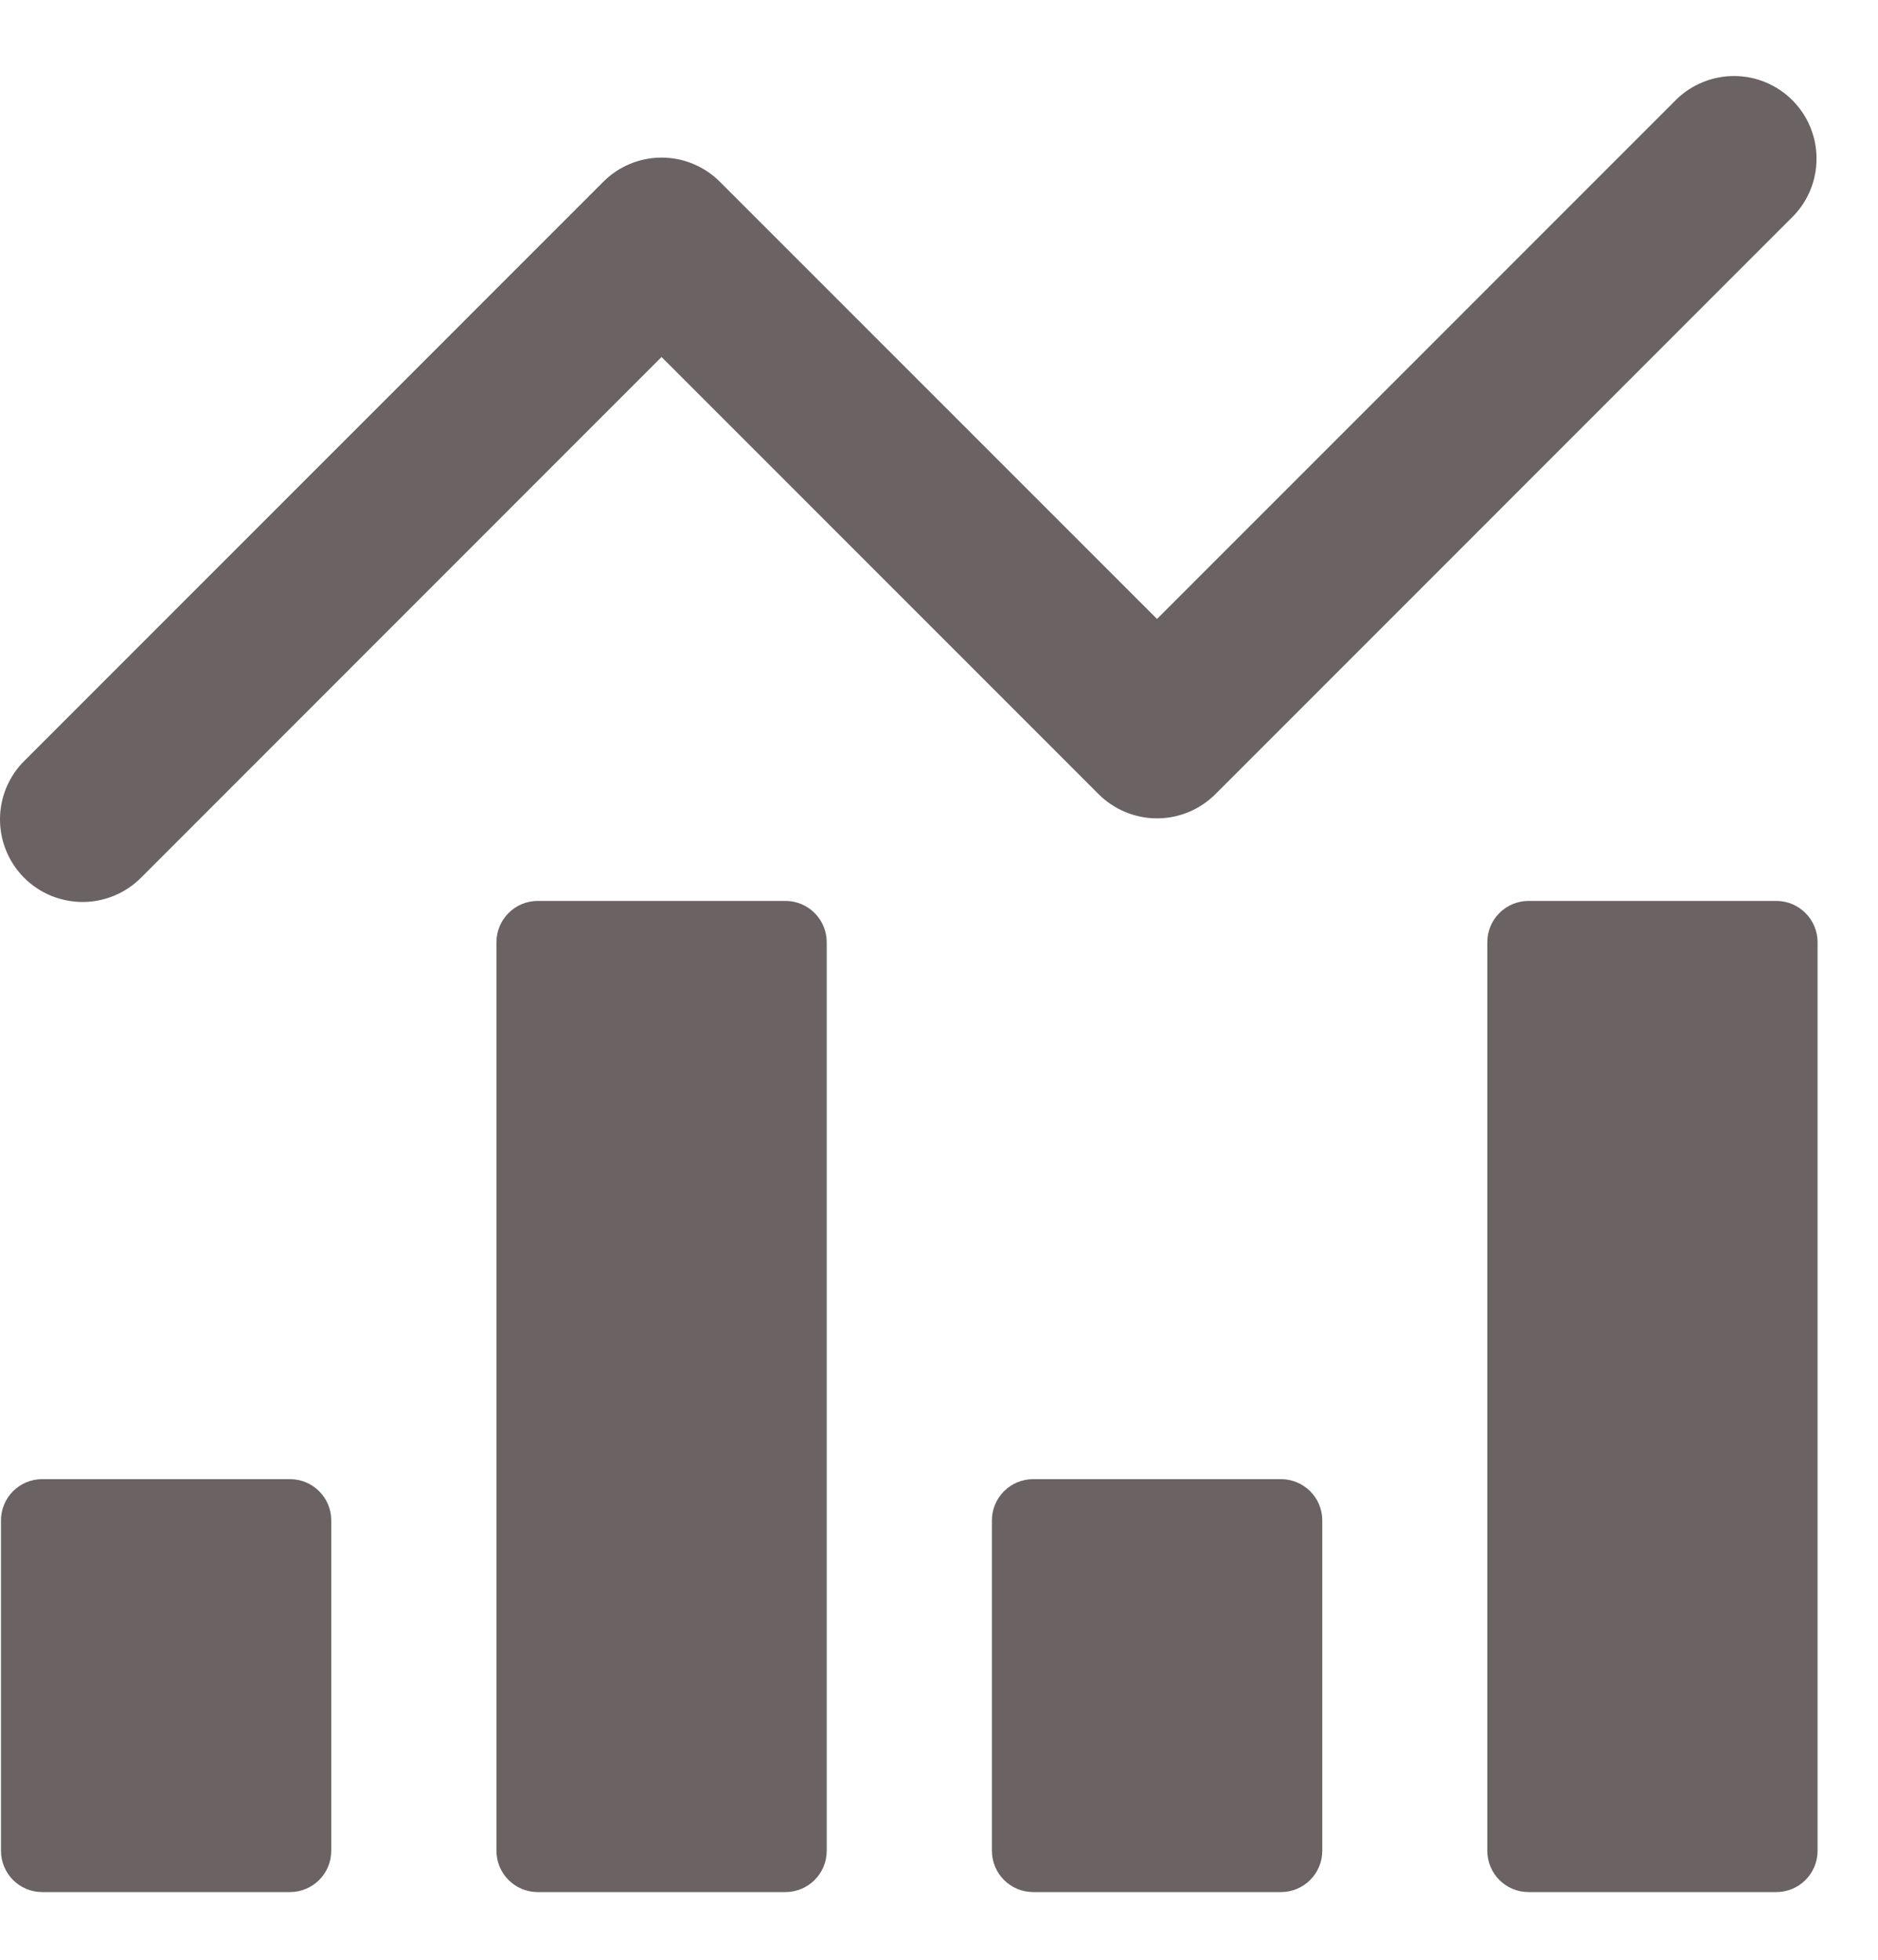 <svg width="23" height="24" viewBox="0 0 23 24" fill="none" xmlns="http://www.w3.org/2000/svg">
<g id="Group">
<path id="Vector" d="M3.551 18.114H0.517C0.238 18.114 0.012 18.34 0.012 18.619V22.665C0.012 22.945 0.238 23.171 0.517 23.171H3.551C3.83 23.171 4.057 22.945 4.057 22.665V18.619C4.057 18.34 3.83 18.114 3.551 18.114Z" fill="#6B6363"/>
<path id="Vector_2" d="M9.619 11.033H6.586C6.306 11.033 6.08 11.26 6.08 11.539V22.665C6.08 22.945 6.306 23.171 6.586 23.171H9.619C9.899 23.171 10.125 22.945 10.125 22.665V11.539C10.125 11.26 9.899 11.033 9.619 11.033Z" fill="#6B6363"/>
<path id="Vector_3" d="M15.688 18.114H12.654C12.375 18.114 12.148 18.34 12.148 18.619V22.665C12.148 22.945 12.375 23.171 12.654 23.171H15.688C15.967 23.171 16.194 22.945 16.194 22.665V18.619C16.194 18.34 15.967 18.114 15.688 18.114Z" fill="#6B6363"/>
<path id="Vector_4" d="M21.754 11.033H18.721C18.441 11.033 18.215 11.26 18.215 11.539V22.665C18.215 22.945 18.441 23.171 18.721 23.171H21.754C22.034 23.171 22.26 22.945 22.26 22.665V11.539C22.26 11.26 22.034 11.033 21.754 11.033Z" fill="#6B6363"/>
<path id="Vector_5" d="M20.534 1.215L14.17 7.58L8.817 2.227C8.628 2.037 8.371 1.93 8.102 1.93C7.834 1.93 7.577 2.037 7.388 2.227L0.309 9.307C0.212 9.4 0.135 9.512 0.082 9.635C0.029 9.759 0.001 9.891 3.81816e-05 10.026C-0.001 10.16 0.024 10.293 0.075 10.417C0.126 10.542 0.201 10.655 0.296 10.75C0.391 10.845 0.504 10.92 0.628 10.971C0.753 11.021 0.886 11.047 1.02 11.046C1.154 11.045 1.287 11.017 1.41 10.964C1.534 10.911 1.645 10.834 1.739 10.737L8.102 4.372L13.455 9.726C13.645 9.915 13.902 10.022 14.17 10.022C14.438 10.022 14.695 9.915 14.885 9.726L21.964 2.645C22.148 2.455 22.25 2.199 22.247 1.934C22.245 1.669 22.139 1.415 21.951 1.227C21.764 1.04 21.51 0.933 21.245 0.931C20.98 0.929 20.724 1.031 20.534 1.215Z" fill="#6B6363"/>
</g>
</svg>
